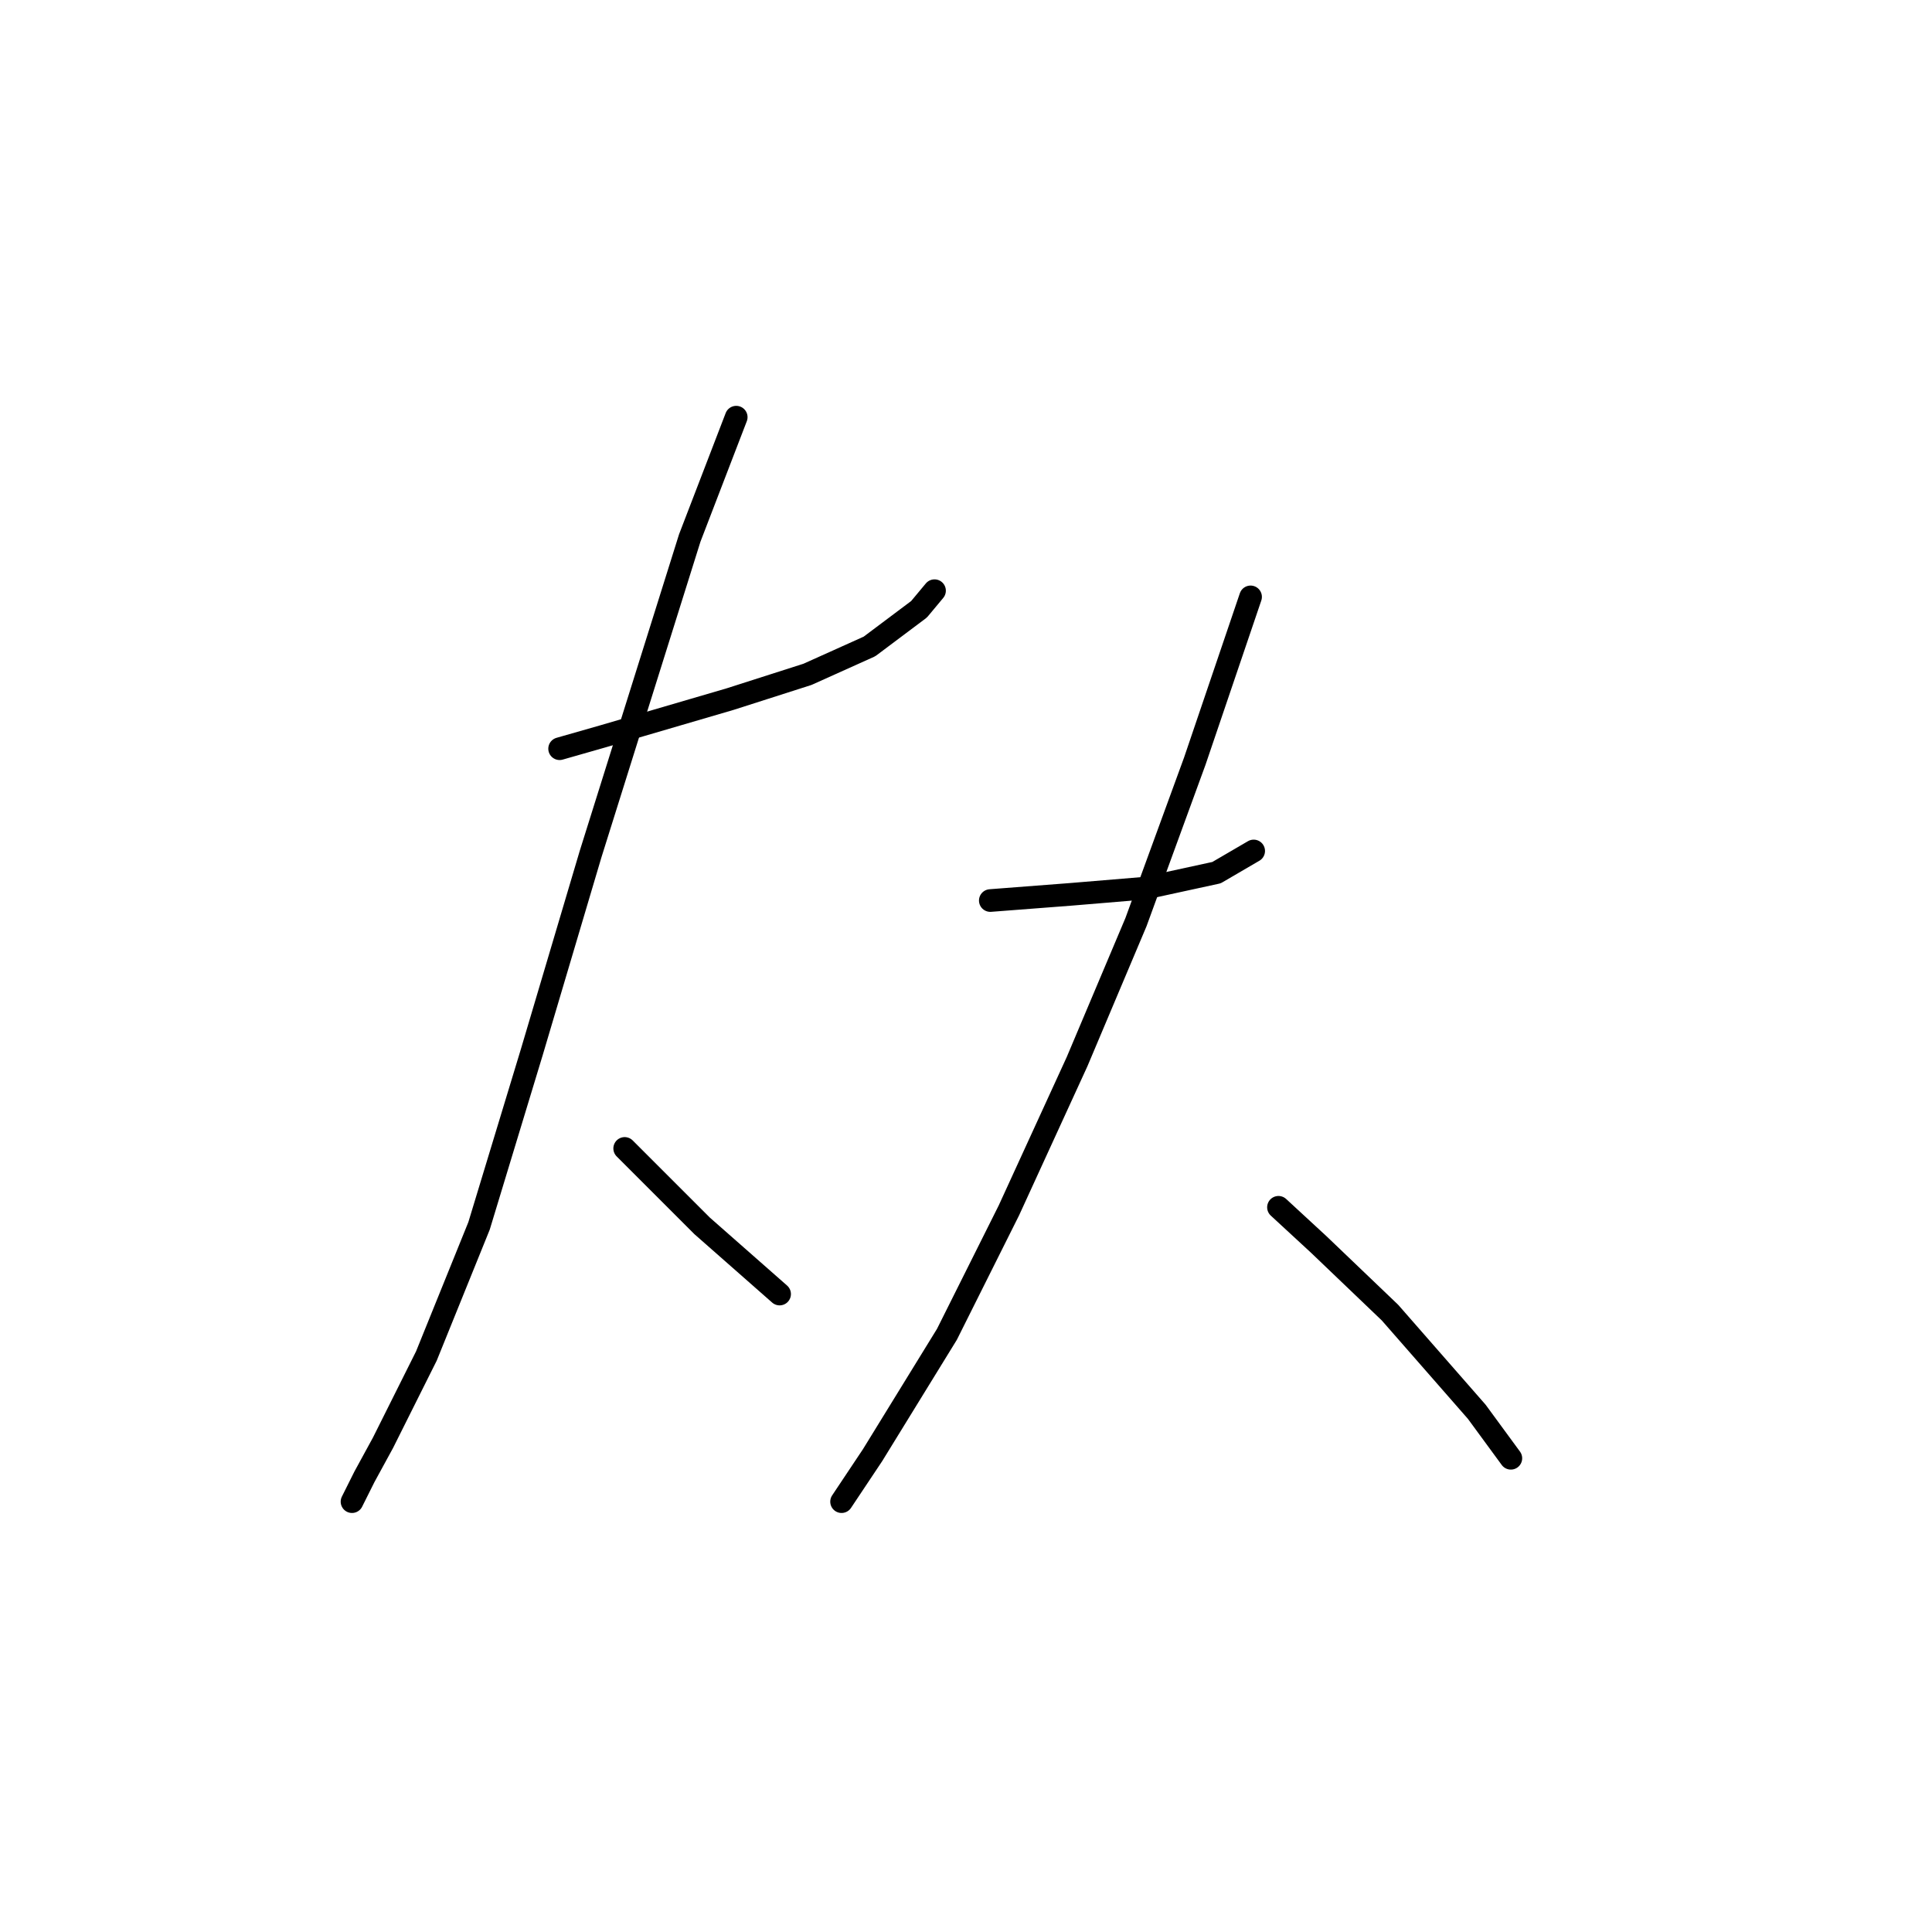 <?xml version="1.0" standalone="no"?>
    <svg width="256" height="256" xmlns="http://www.w3.org/2000/svg" version="1.1">
    <polyline stroke="black" stroke-width="3" stroke-linecap="round" fill="transparent" stroke-linejoin="round" points="74.151 99.208 79.899 97.566 96.733 92.639 106.997 89.354 115.208 85.659 121.777 80.732 123.83 78.269 123.83 78.269 " />
        <polyline stroke="black" stroke-width="3" stroke-linecap="round" fill="transparent" stroke-linejoin="round" points="97.554 55.277 91.395 71.289 84.826 92.228 78.257 113.168 70.456 139.444 63.476 162.436 56.497 179.68 50.749 191.176 48.285 195.692 46.643 198.977 46.643 198.977 " />
        <polyline stroke="black" stroke-width="3" stroke-linecap="round" fill="transparent" stroke-linejoin="round" points="82.773 152.172 89.753 159.151 93.037 162.436 103.302 171.469 103.302 171.469 " />
        <polyline stroke="black" stroke-width="3" stroke-linecap="round" fill="transparent" stroke-linejoin="round" points="131.221 119.326 141.895 118.505 151.749 117.684 161.192 115.631 166.119 112.757 166.119 112.757 " />
        <polyline stroke="black" stroke-width="3" stroke-linecap="round" fill="transparent" stroke-linejoin="round" points="165.708 79.09 158.318 100.85 150.517 122.2 142.717 140.676 133.684 160.383 125.473 176.806 115.619 192.818 111.513 198.977 111.513 198.977 " />
        <polyline stroke="black" stroke-width="3" stroke-linecap="round" fill="transparent" stroke-linejoin="round" points="169.404 159.973 174.741 164.899 184.184 173.932 195.68 187.07 200.196 193.229 200.196 193.229 " />
        </svg>